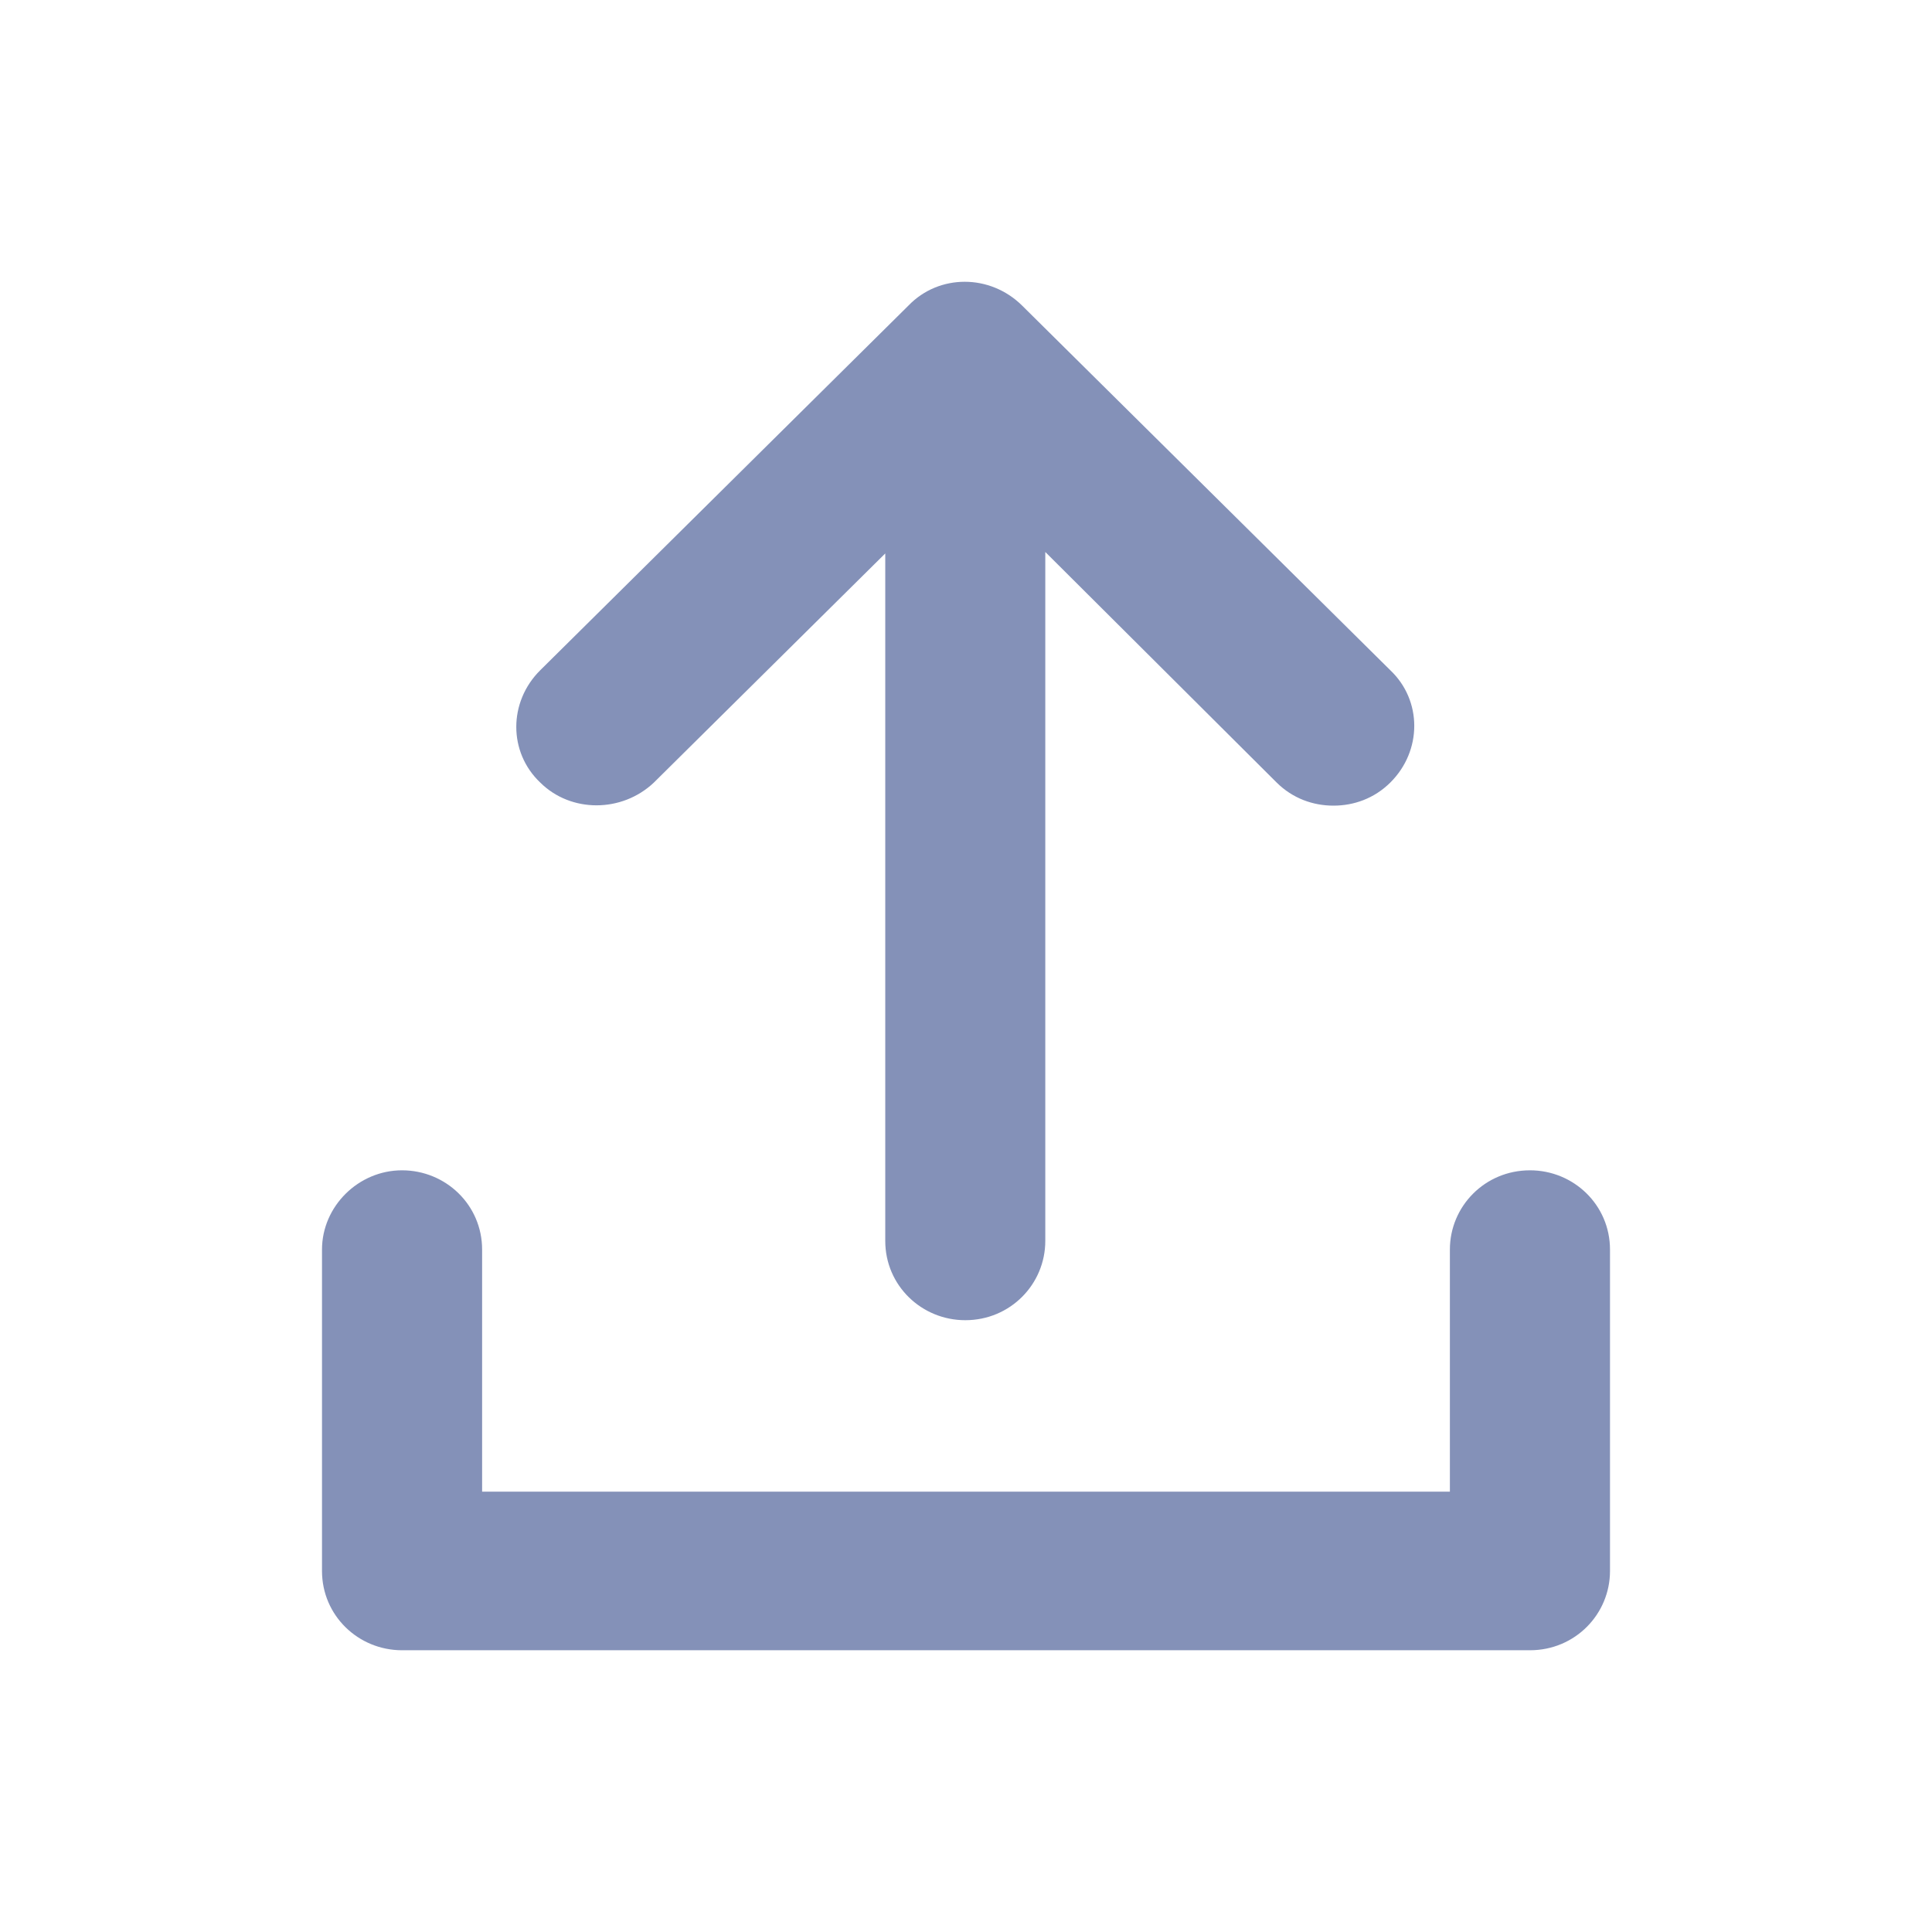 <svg width="24" height="24" viewBox="0 0 24 24" fill="none" xmlns="http://www.w3.org/2000/svg">
<path d="M18.011 15.523C18.011 14.986 18.445 14.538 19.006 14.538C19.548 14.538 20 14.968 20 15.523L20 19.515C20 20.052 19.566 20.5 19.006 20.5L4.994 20.5C4.452 20.5 4 20.07 4 19.515L4 15.523C4 14.986 4.452 14.538 4.994 14.538C5.537 14.538 5.989 14.968 5.989 15.523L5.989 18.53L18.011 18.53L18.011 15.523Z" fill="#8491B8"/>
<path d="M10.997 6.875L8.122 9.722C7.724 10.098 7.091 10.098 6.712 9.722C6.314 9.346 6.314 8.719 6.712 8.325L11.286 3.795C11.665 3.402 12.298 3.402 12.696 3.795L17.27 8.325C17.668 8.701 17.668 9.328 17.27 9.722C17.071 9.919 16.818 10.008 16.565 10.008C16.312 10.008 16.059 9.919 15.86 9.722L12.985 6.857L12.985 15.415C12.985 15.952 12.551 16.4 11.991 16.4C11.449 16.4 10.997 15.97 10.997 15.415L10.997 6.875Z" fill="#8491B8"/>
</svg>
